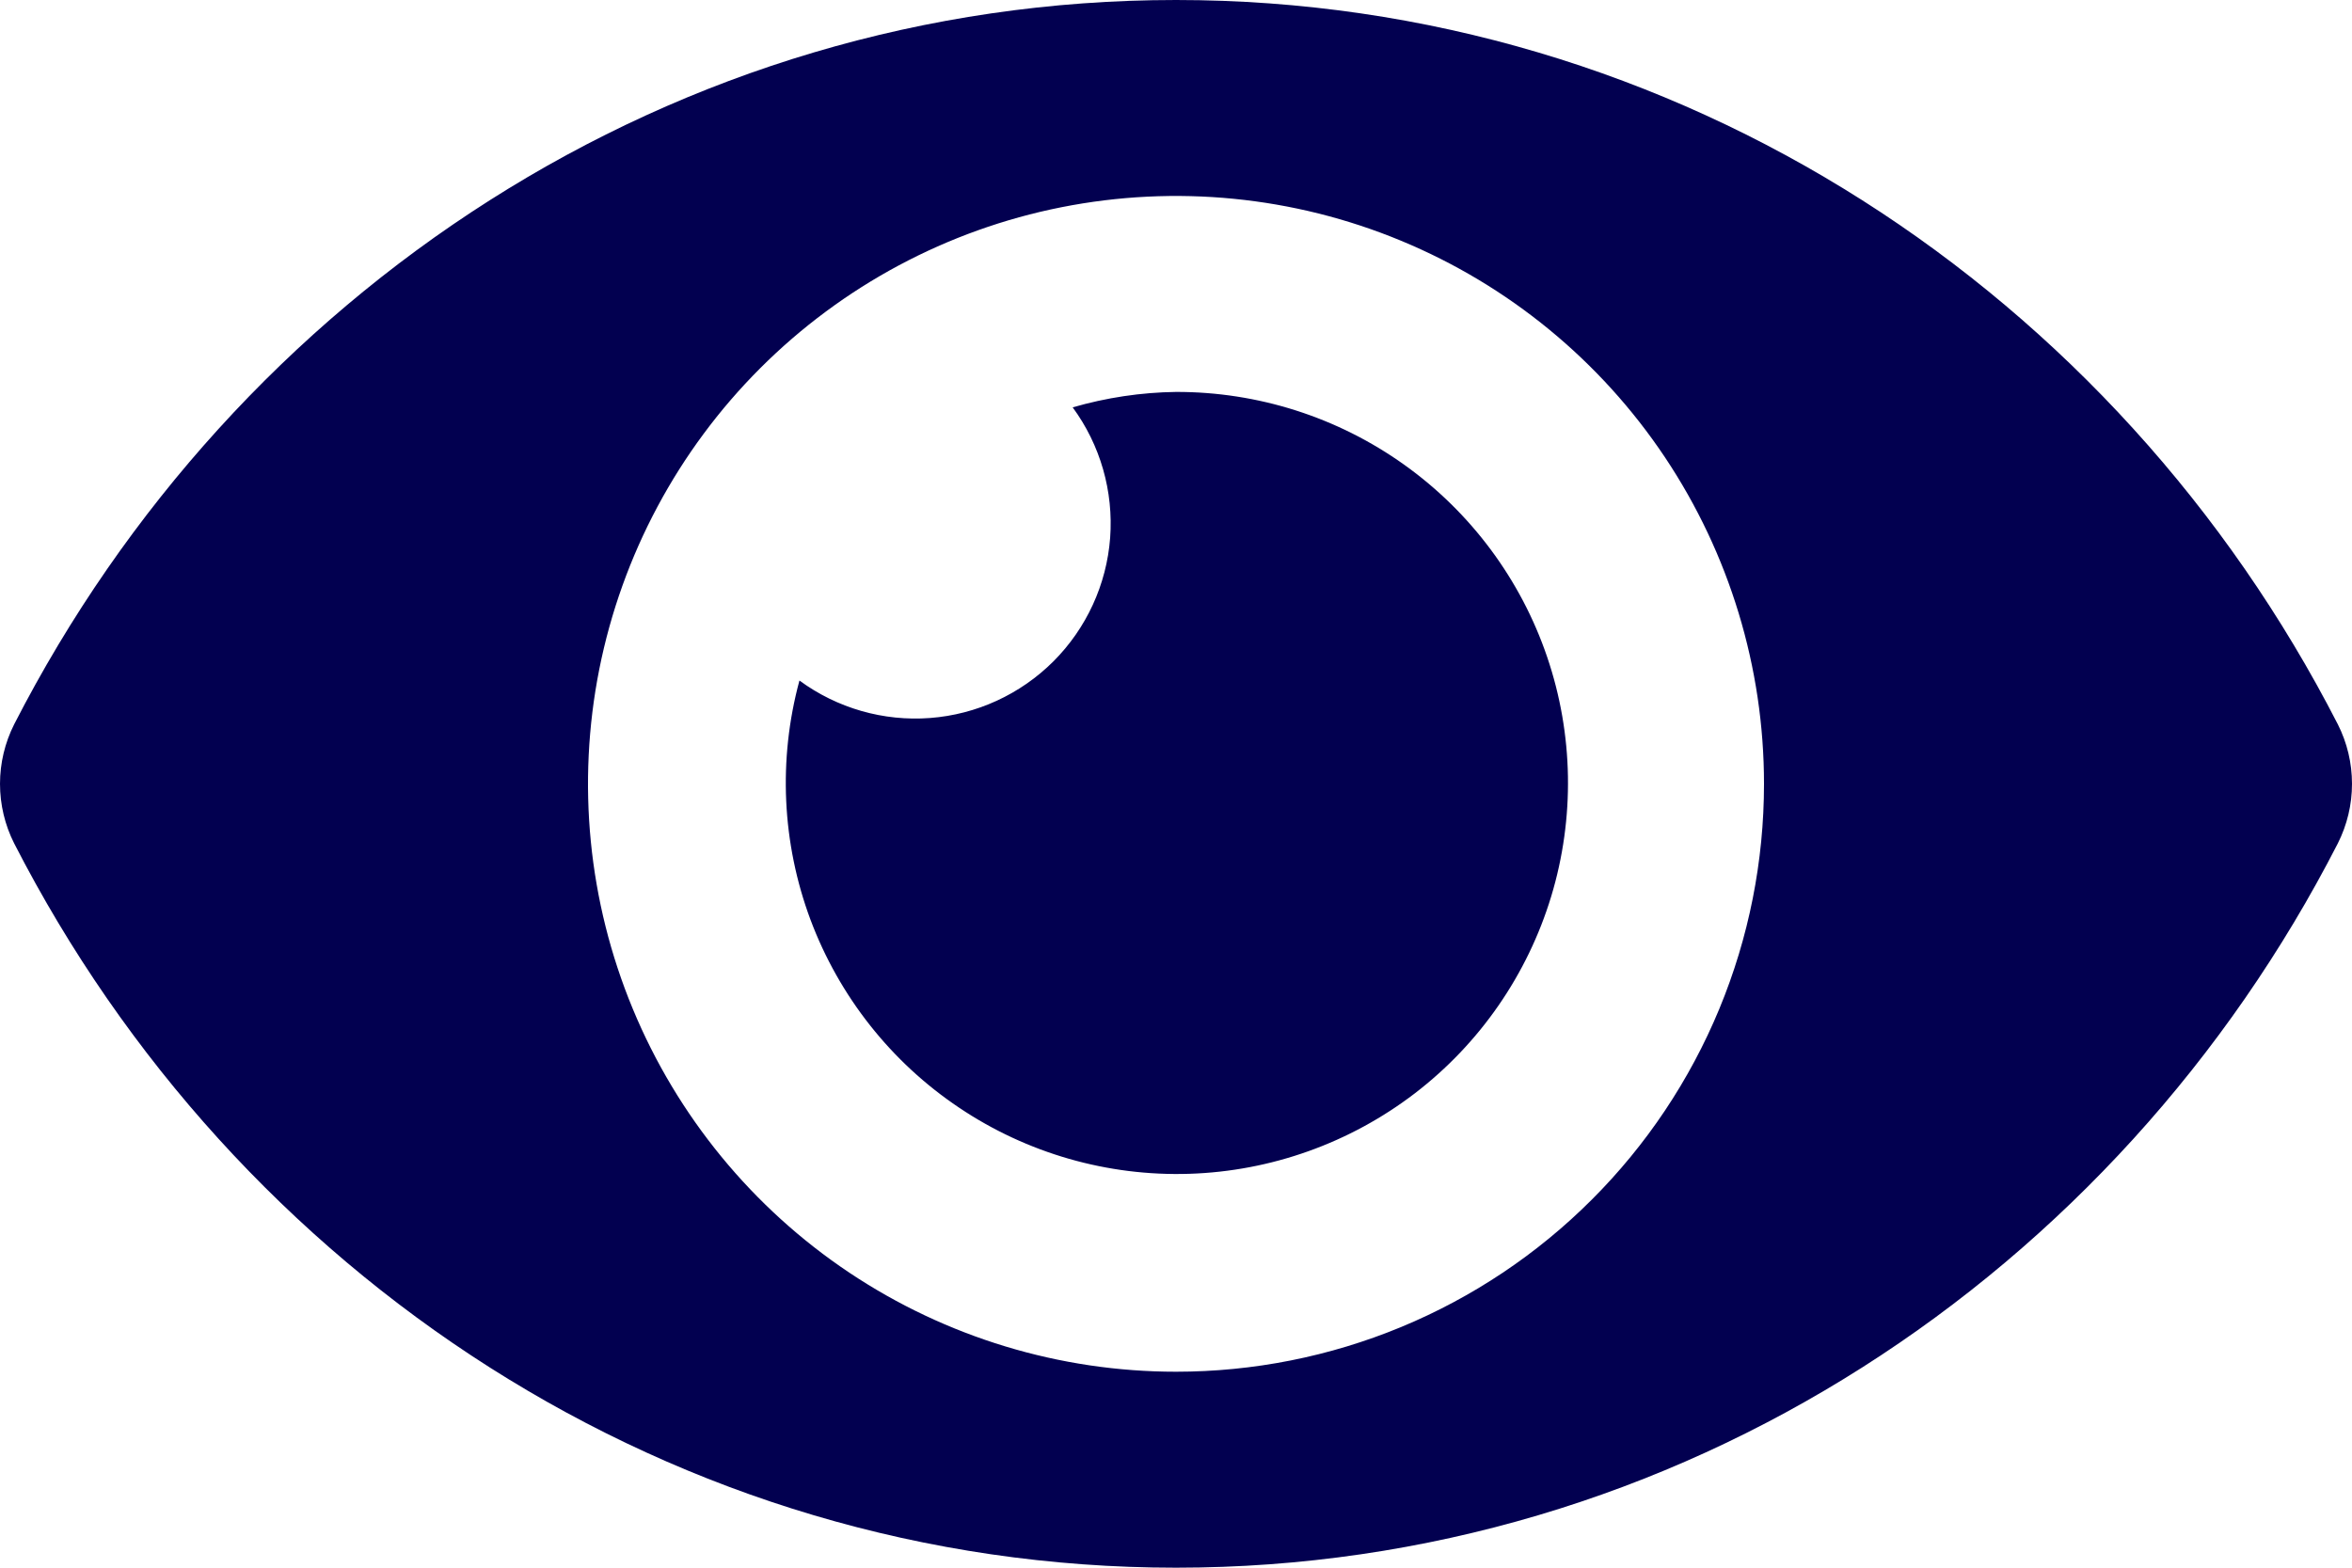 <svg width="30" height="20" viewBox="0 0 30 20" fill="none" xmlns="http://www.w3.org/2000/svg">
<path d="M29.819 9.24C26.994 3.729 21.403 0 15 0C8.597 0 3.004 3.731 0.181 9.24C0.062 9.476 3.05176e-05 9.736 3.05176e-05 10C3.05176e-05 10.264 0.062 10.525 0.181 10.76C3.006 16.271 8.597 20 15 20C21.403 20 26.996 16.269 29.819 10.76C29.938 10.524 30 10.264 30 10C30 9.736 29.938 9.475 29.819 9.24ZM15 17.5C13.517 17.5 12.067 17.06 10.833 16.236C9.6 15.412 8.639 14.241 8.071 12.87C7.503 11.5 7.355 9.992 7.644 8.537C7.934 7.082 8.648 5.746 9.697 4.697C10.746 3.648 12.082 2.933 13.537 2.644C14.992 2.355 16.5 2.503 17.87 3.071C19.241 3.639 20.412 4.6 21.236 5.833C22.06 7.067 22.5 8.517 22.5 10C22.5 10.985 22.307 11.96 21.93 12.871C21.553 13.781 21.001 14.608 20.304 15.304C19.608 16.001 18.781 16.553 17.871 16.93C16.96 17.307 15.985 17.5 15 17.5ZM15 5C14.554 5.006 14.11 5.073 13.682 5.197C14.035 5.677 14.204 6.268 14.16 6.862C14.115 7.457 13.858 8.015 13.437 8.437C13.015 8.858 12.457 9.115 11.863 9.16C11.268 9.205 10.677 9.035 10.197 8.682C9.924 9.689 9.973 10.756 10.338 11.734C10.704 12.711 11.366 13.55 12.233 14.131C13.099 14.713 14.126 15.008 15.169 14.975C16.212 14.942 17.219 14.582 18.047 13.948C18.875 13.313 19.483 12.434 19.786 11.435C20.088 10.437 20.07 9.368 19.734 8.381C19.398 7.393 18.76 6.535 17.911 5.929C17.061 5.322 16.044 4.998 15 5Z" fill="#020050"/>
</svg>
